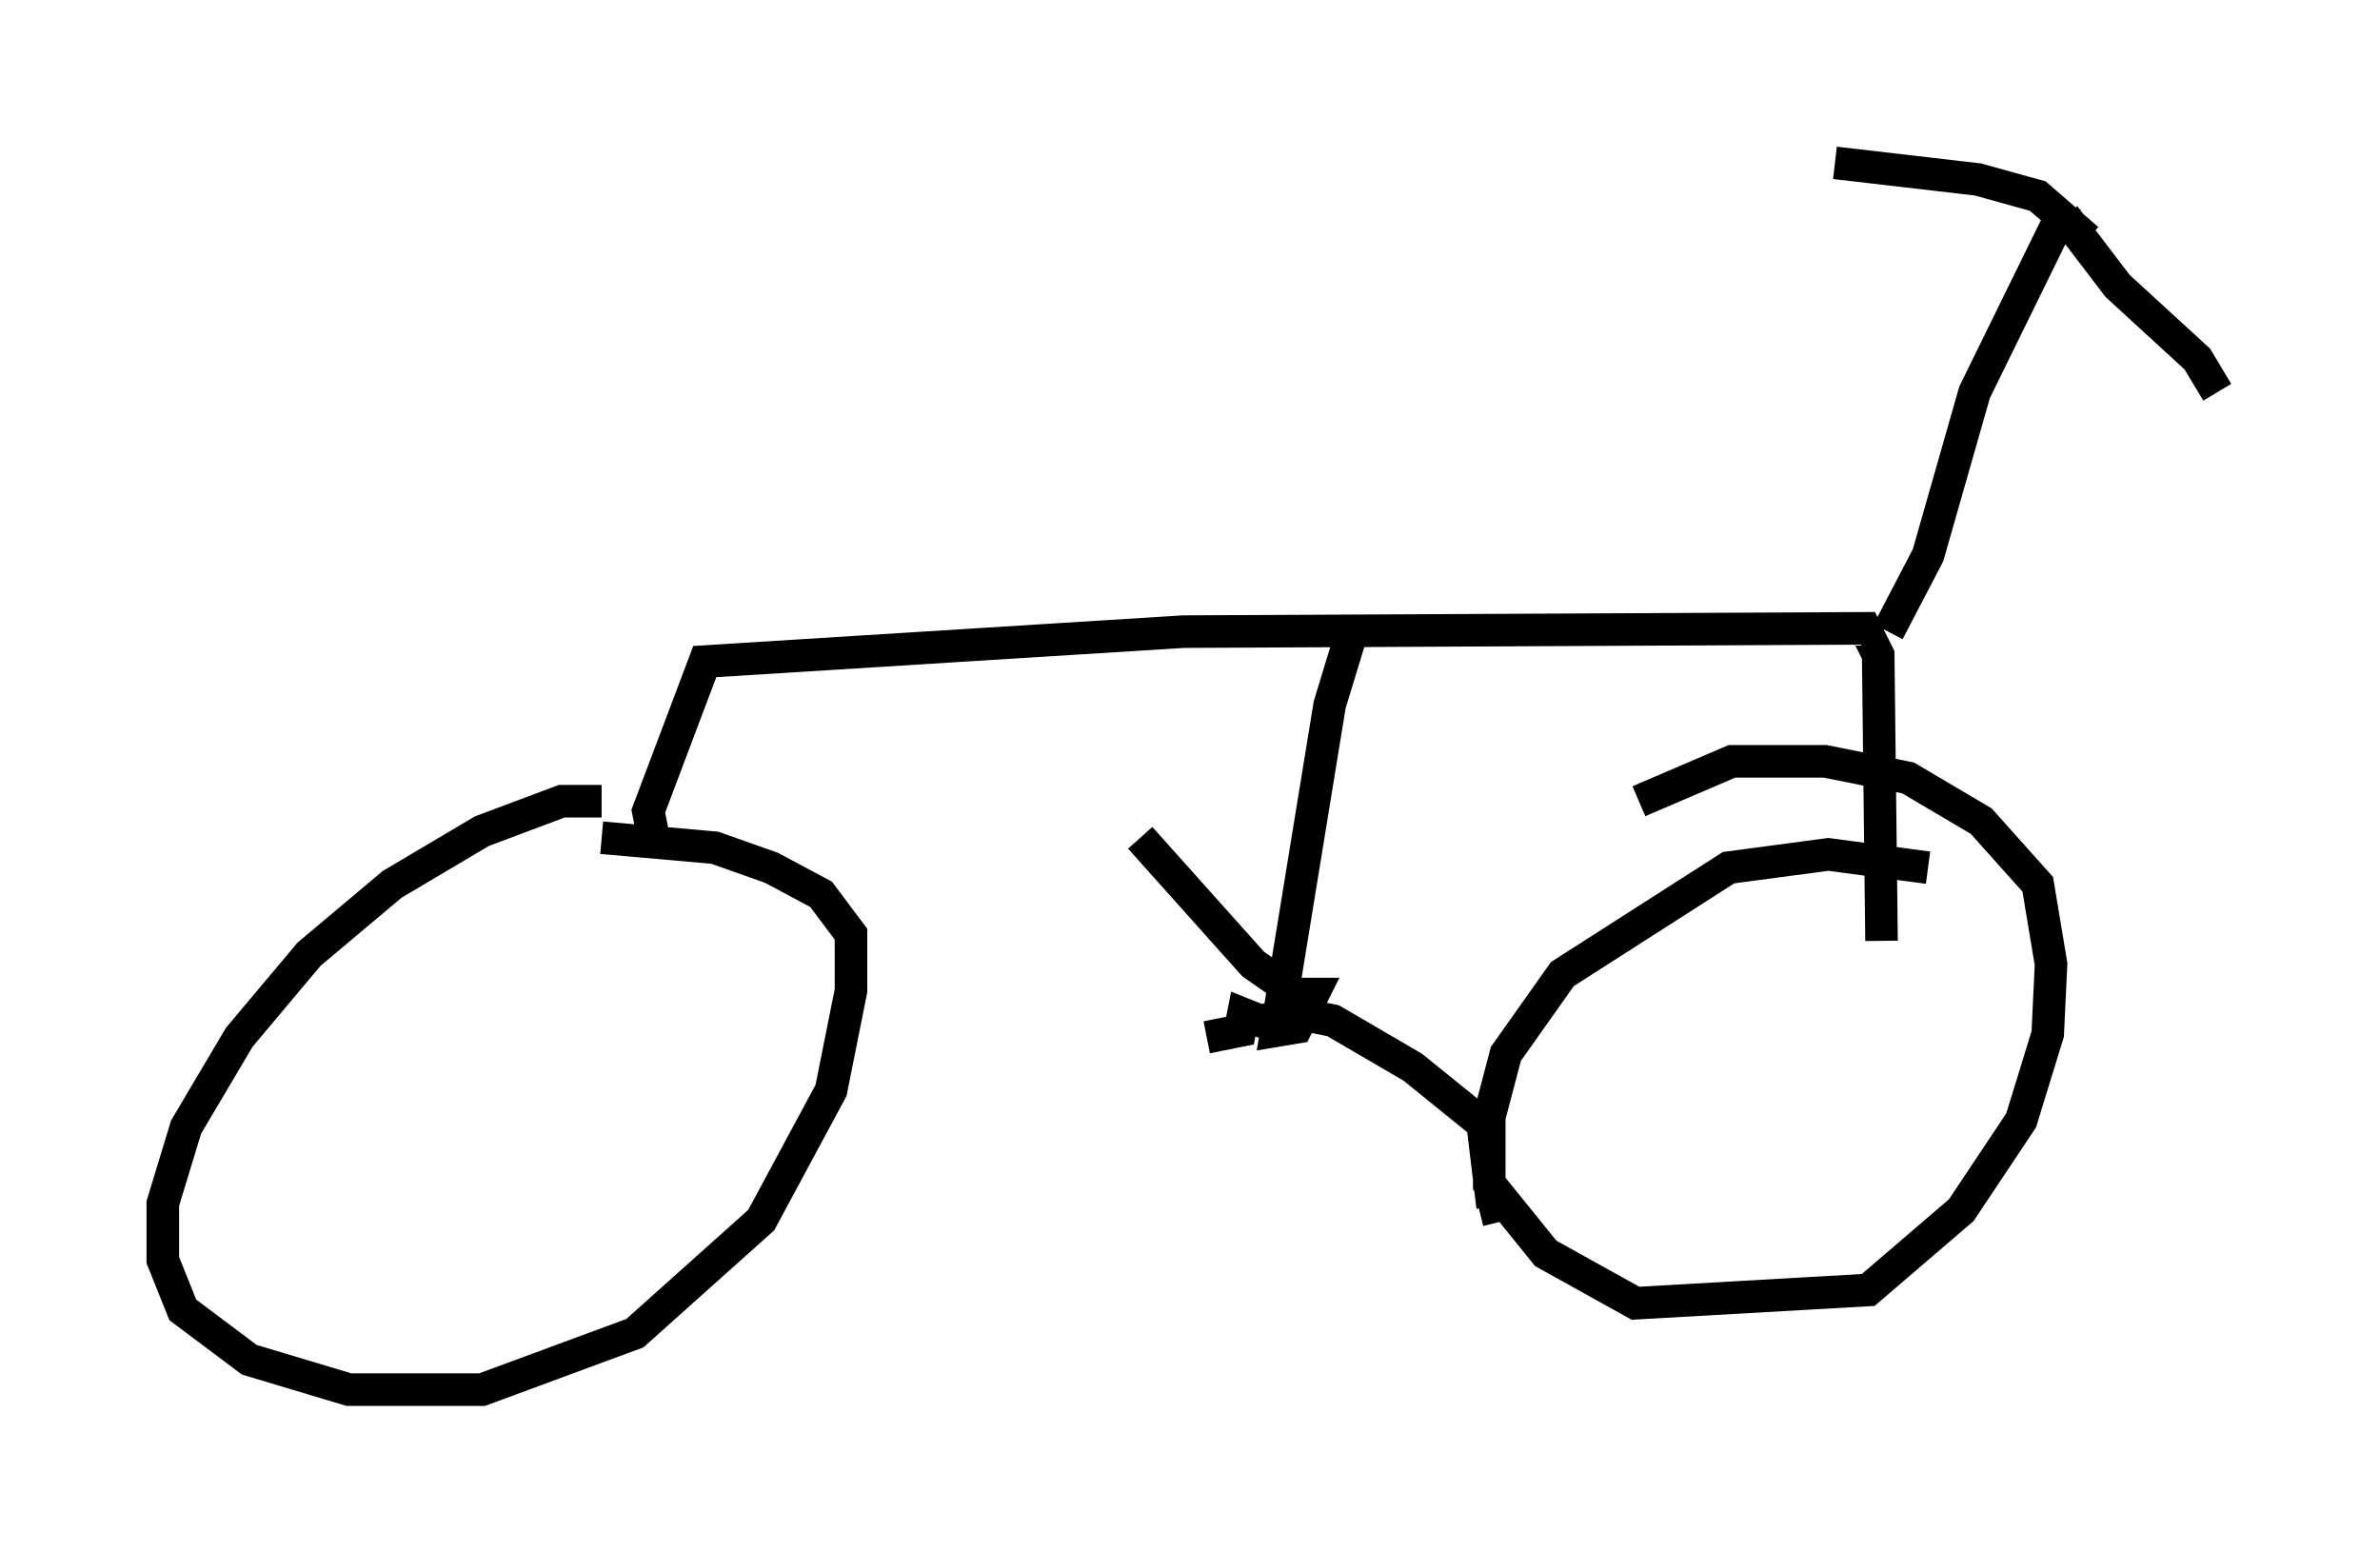 <?xml version="1.0" encoding="utf-8" ?>
<svg baseProfile="full" height="47.669" version="1.1" width="73.088" xmlns="http://www.w3.org/2000/svg" xmlns:ev="http://www.w3.org/2001/xml-events" xmlns:xlink="http://www.w3.org/1999/xlink"><defs /><rect fill="white" height="47.669" width="73.088" x="0" y="0" /><path d="M19.802, 25.213 m-1.327, -0.613 l-1.225, 0.0 -2.45, 0.919 l-2.756, 1.633 -2.552, 2.144 l-2.144, 2.552 -1.633, 2.756 l-0.715, 2.348 0.0, 1.735 l0.613, 1.531 2.042, 1.531 l3.063, 0.919 4.083, 0.0 l4.696, -1.735 3.879, -3.471 l2.144, -3.981 0.613, -3.063 l0.0, -1.735 -0.919, -1.225 l-1.531, -0.817 -1.735, -0.613 l-3.471, -0.306 m40.732, 0.919 l-3.063, -0.408 -3.063, 0.408 l-5.104, 3.267 -1.735, 2.45 l-0.51, 1.94 0.0, 2.042 l1.735, 2.144 2.756, 1.531 l7.146, -0.408 2.858, -2.45 l1.838, -2.756 0.817, -2.654 l0.102, -2.144 -0.408, -2.45 l-1.735, -1.94 -2.246, -1.327 l-2.552, -0.51 -2.858, 0.0 l-2.858, 1.225 m-30.217, 1.327 l-0.204, -1.021 1.735, -4.594 l14.7, -0.919 20.927, -0.102 l0.408, 0.817 0.102, 8.779 m0.204, -9.494 l1.225, -2.348 1.429, -5.002 l2.756, -5.615 0.0, 0.51 m0.0, -0.306 l1.633, 2.144 2.45, 2.246 l0.613, 1.021 m-3.981, -4.696 l-1.531, -1.327 -1.838, -0.51 l-4.39, -0.51 m-14.802, 14.292 l-0.715, 2.348 -1.633, 10.004 l0.613, -0.102 0.51, -1.021 l-0.51, 0.0 -1.327, -0.919 l-3.471, -3.879 m2.042, 6.125 l1.021, -0.204 0.102, -0.51 l0.51, 0.204 1.225, -0.204 l1.021, 0.204 2.45, 1.429 l2.144, 1.735 0.306, 2.552 l-0.408, 0.102 " fill="none" stroke="black" stroke-width="1" /></svg>